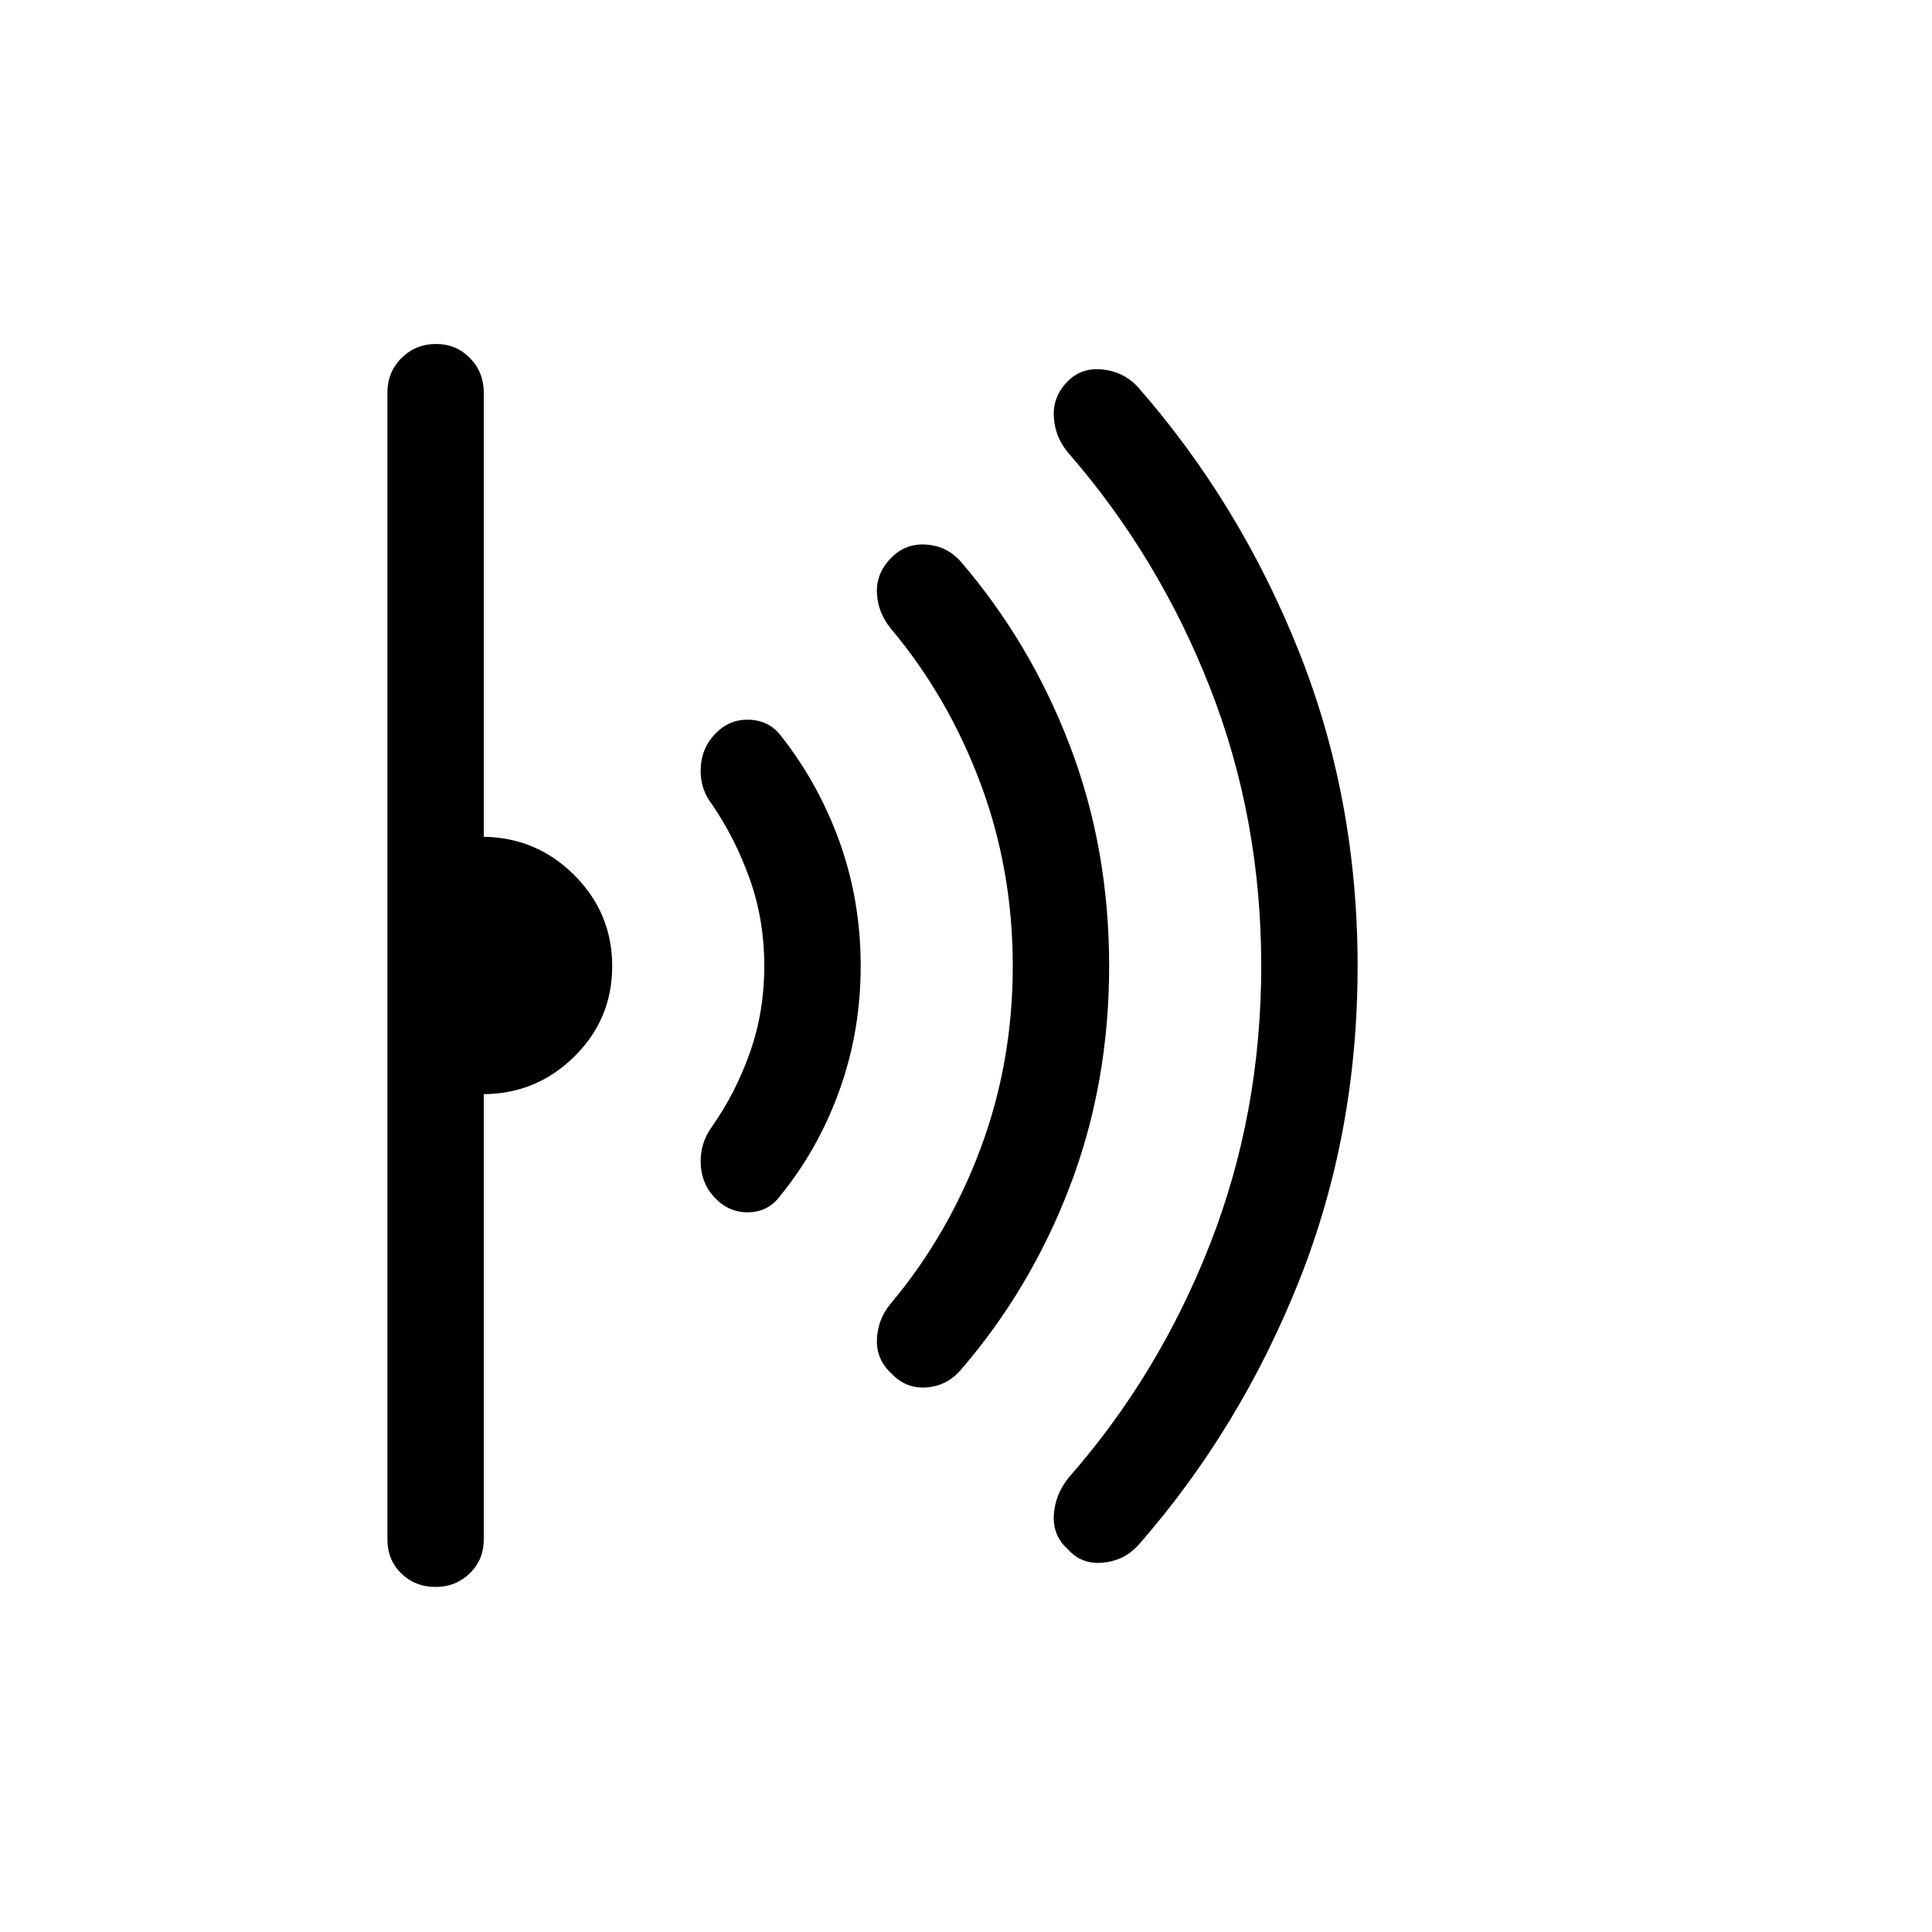 <svg xmlns="http://www.w3.org/2000/svg" height="40" viewBox="0 -960 960 960" width="40"><path d="M674.59-479.88q0 83.47-29.25 156.74-29.25 73.28-79.72 130.93-7.07 7.7-17.6 8.7-10.52 1.01-17.39-6.65-7.66-6.87-6.98-17.2.68-10.33 7.58-18.68 44.6-50.82 70.04-115.79 25.43-64.98 25.43-138.23 0-73.25-25.43-138.16-25.44-64.92-70.04-116.27-6.9-7.82-7.58-18.15-.68-10.33 6.98-17.99 6.87-6.87 17.29-5.78 10.42 1.09 17.41 8.63 50.6 57.71 79.93 131.07 29.33 73.35 29.33 156.83ZM551.13-480q0 58.38-19.53 109.52-19.53 51.13-54.45 91.47-6.85 7.75-16.96 8.42-10.11.67-17.24-6.92-7.66-7.06-7.21-17.07.44-10.01 6.92-17.76 28.47-33.93 44.53-76.86 16.05-42.93 16.05-90.76 0-47.83-16.05-90.8-16.06-42.97-44.53-76.9-6.48-7.89-6.92-17.72-.45-9.82 7.21-17.57 7.13-7.13 17.24-6.46 10.11.67 16.96 8.17 34.92 40.59 54.45 91.72 19.53 51.14 19.53 109.52Zm-123.46-.06q0 32.51-10.52 61.75-10.52 29.25-29.37 52.39-5.77 7.92-15.4 8.29-9.64.37-16.71-6.7-7.03-7.03-7.49-17.27-.46-10.23 5.56-18.53 11.85-16.88 18.95-37.04 7.09-20.17 7.09-42.83 0-22.66-7.09-42.83-7.1-20.16-18.95-37.57-6.02-7.77-5.56-18 .46-10.24 7.49-17.27 6.94-7.07 16.7-6.7 9.76.37 15.51 7.78 18.75 23.65 29.27 52.84 10.52 29.18 10.52 61.69Zm-123.47.14q0 26.32-18.76 44.86-18.77 18.55-45.06 18.74v221.19q0 10.25-7.01 16.97-7.01 6.71-16.79 6.71-10.3 0-17.19-6.71-6.89-6.72-6.89-16.97v-569.74q0-10.25 7.01-17.23 7.02-6.98 17.32-6.98 9.77 0 16.66 6.98 6.89 6.98 6.89 17.23v220.67q26.4.38 45.11 19.17 18.71 18.79 18.71 45.11Z"/></svg>